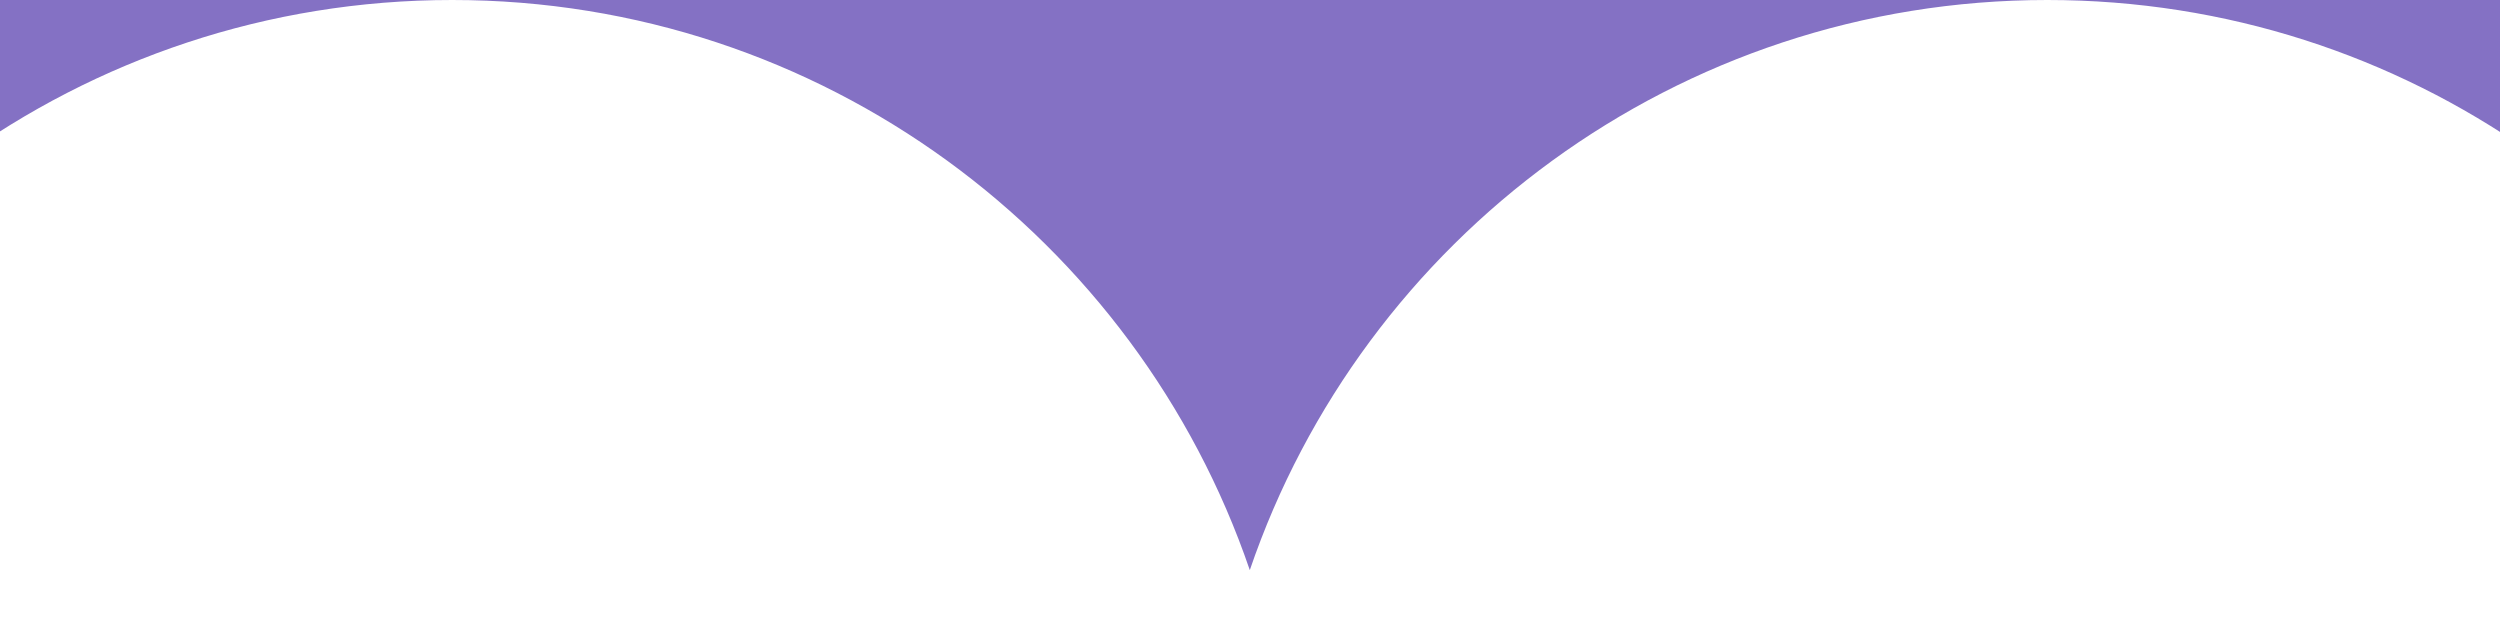 <?xml version="1.0" encoding="utf-8"?>
<!-- Generator: Adobe Illustrator 25.2.3, SVG Export Plug-In . SVG Version: 6.00 Build 0)  -->
<svg version="1.1" id="Ebene_1" xmlns="http://www.w3.org/2000/svg" xmlns:xlink="http://www.w3.org/1999/xlink" x="0px" y="0px"
	 viewBox="0 0 1280 325" style="enable-background:new 0 0 1280 325;" xml:space="preserve">
<style type="text/css">
	.st0{display:none;}
	.st1{display:inline;fill:#FFFFFF;stroke:#1A171B;stroke-miterlimit:10;}
	.st2{display:inline;fill:#8471C4;}
	.st3{display:inline;fill:none;stroke:#1A171B;stroke-width:3;stroke-miterlimit:10;}
	.st4{display:inline;fill:none;stroke:#FFFFFF;stroke-width:3;stroke-linecap:round;stroke-linejoin:round;stroke-miterlimit:10;}
	.st5{fill:#8471C4;}
	.st6{display:inline;}
</style>
<g id="Referenz" class="st0">
</g>
<g id="Ebene_2_1_" class="st0">
	<path class="st1" d="M135.2-79.9"/>
	<polygon class="st2" points="-8.8,-7.9 1283.4,702.6 1283.4,-15.9 	"/>
	<line class="st3" x1="1283.4" y1="723.7" x2="-8.8" y2="15.2"/>
</g>
<g id="Ebene_3" class="st0">
	<polygon class="st2" points="-6.1,360 479.8,360 523.1,268 559.2,605.7 640,96.7 704.4,501.4 747.1,360 1282.8,360 1282.8,-8.3 
		-6.1,-8.3 	"/>
	<polyline class="st4" points="-5.7,347.2 468.1,347.2 531.7,229.9 561.4,489.4 640,30.8 710.3,422.8 738.8,343.7 1283.2,343.7 	"/>
</g>
<g id="Ebene_4" class="st0">
	<polygon class="st2" points="-4.3,362.3 1282.1,0 1282.1,314.2 -2,670.6 	"/>
	<polygon class="st2" points="-0.9,720.6 1289,360 1289,729 0,729 	"/>
</g>
<g id="Ebene_5" class="st0">
	<polygon class="st2" points="-4.9,480.7 1286.3,109.7 1286.3,-5.2 -4.9,-5.2 	"/>
	<path class="st2" d="M-4.9,554.2V726h1291.3V184.7L-4.9,554.2z M28.4,664l-18-63.2l63.2-18l18,63.2L28.4,664z M119,638.2L101,575
		l63.2-18l18,63.2L119,638.2z M209.7,612.3l-18-63.2l63.2-18l18,63.2L209.7,612.3z M300.3,586.5l-18-63.2l63.2-18l18,63.2
		L300.3,586.5z M390.9,560.6l-18-63.2l63.2-18l18,63.2L390.9,560.6z M481.5,534.8l-18-63.2l63.2-18l18,63.2L481.5,534.8z
		 M572.1,508.9l-18-63.2l63.2-18l18,63.2L572.1,508.9z M662.7,483.1l-18-63.2l63.2-18l18,63.2L662.7,483.1z M753.3,457.2l-18-63.2
		l63.2-18l18,63.2L753.3,457.2z M843.9,431.4l-18-63.2l63.2-18l18,63.2L843.9,431.4z M934.6,405.5l-18-63.2l63.2-18l18,63.2
		L934.6,405.5z M1025.2,379.7l-18-63.2l63.2-18l18,63.2L1025.2,379.7z M1115.8,353.8l-18-63.2l63.2-18l18,63.2L1115.8,353.8z
		 M1206.4,328l-18-63.2l63.2-18l18,63.2L1206.4,328z"/>
</g>
<g id="Ebene_6">
	<path class="st5" d="M231.5,0c189.4,0,350.4,122.1,408.4,291.9C697.8,122.1,858.8,0,1048.2,0c91.9,0,177,28.7,247,77.7v-97.1H-22.1
		V82.3C49.1,30.6,136.7,0,231.5,0z"/>
</g>
<g id="Ebene_7" class="st0">
	<path class="st2" d="M675.7,604.6L675.7,604.6c-8.8,9.8-21.6,16-35.7,16s-26.9-6.2-35.6-16l0,0L1.7,0H0v720h1280V0h-0.7
		L675.7,604.6z"/>
</g>
<g id="Ebene_8" class="st0">
	<rect class="st6" width="1280" height="720"/>
	<polygon class="st2" points="-6.6,-3.9 1289.9,726.3 1289.9,-17.7 	"/>
</g>
</svg>
